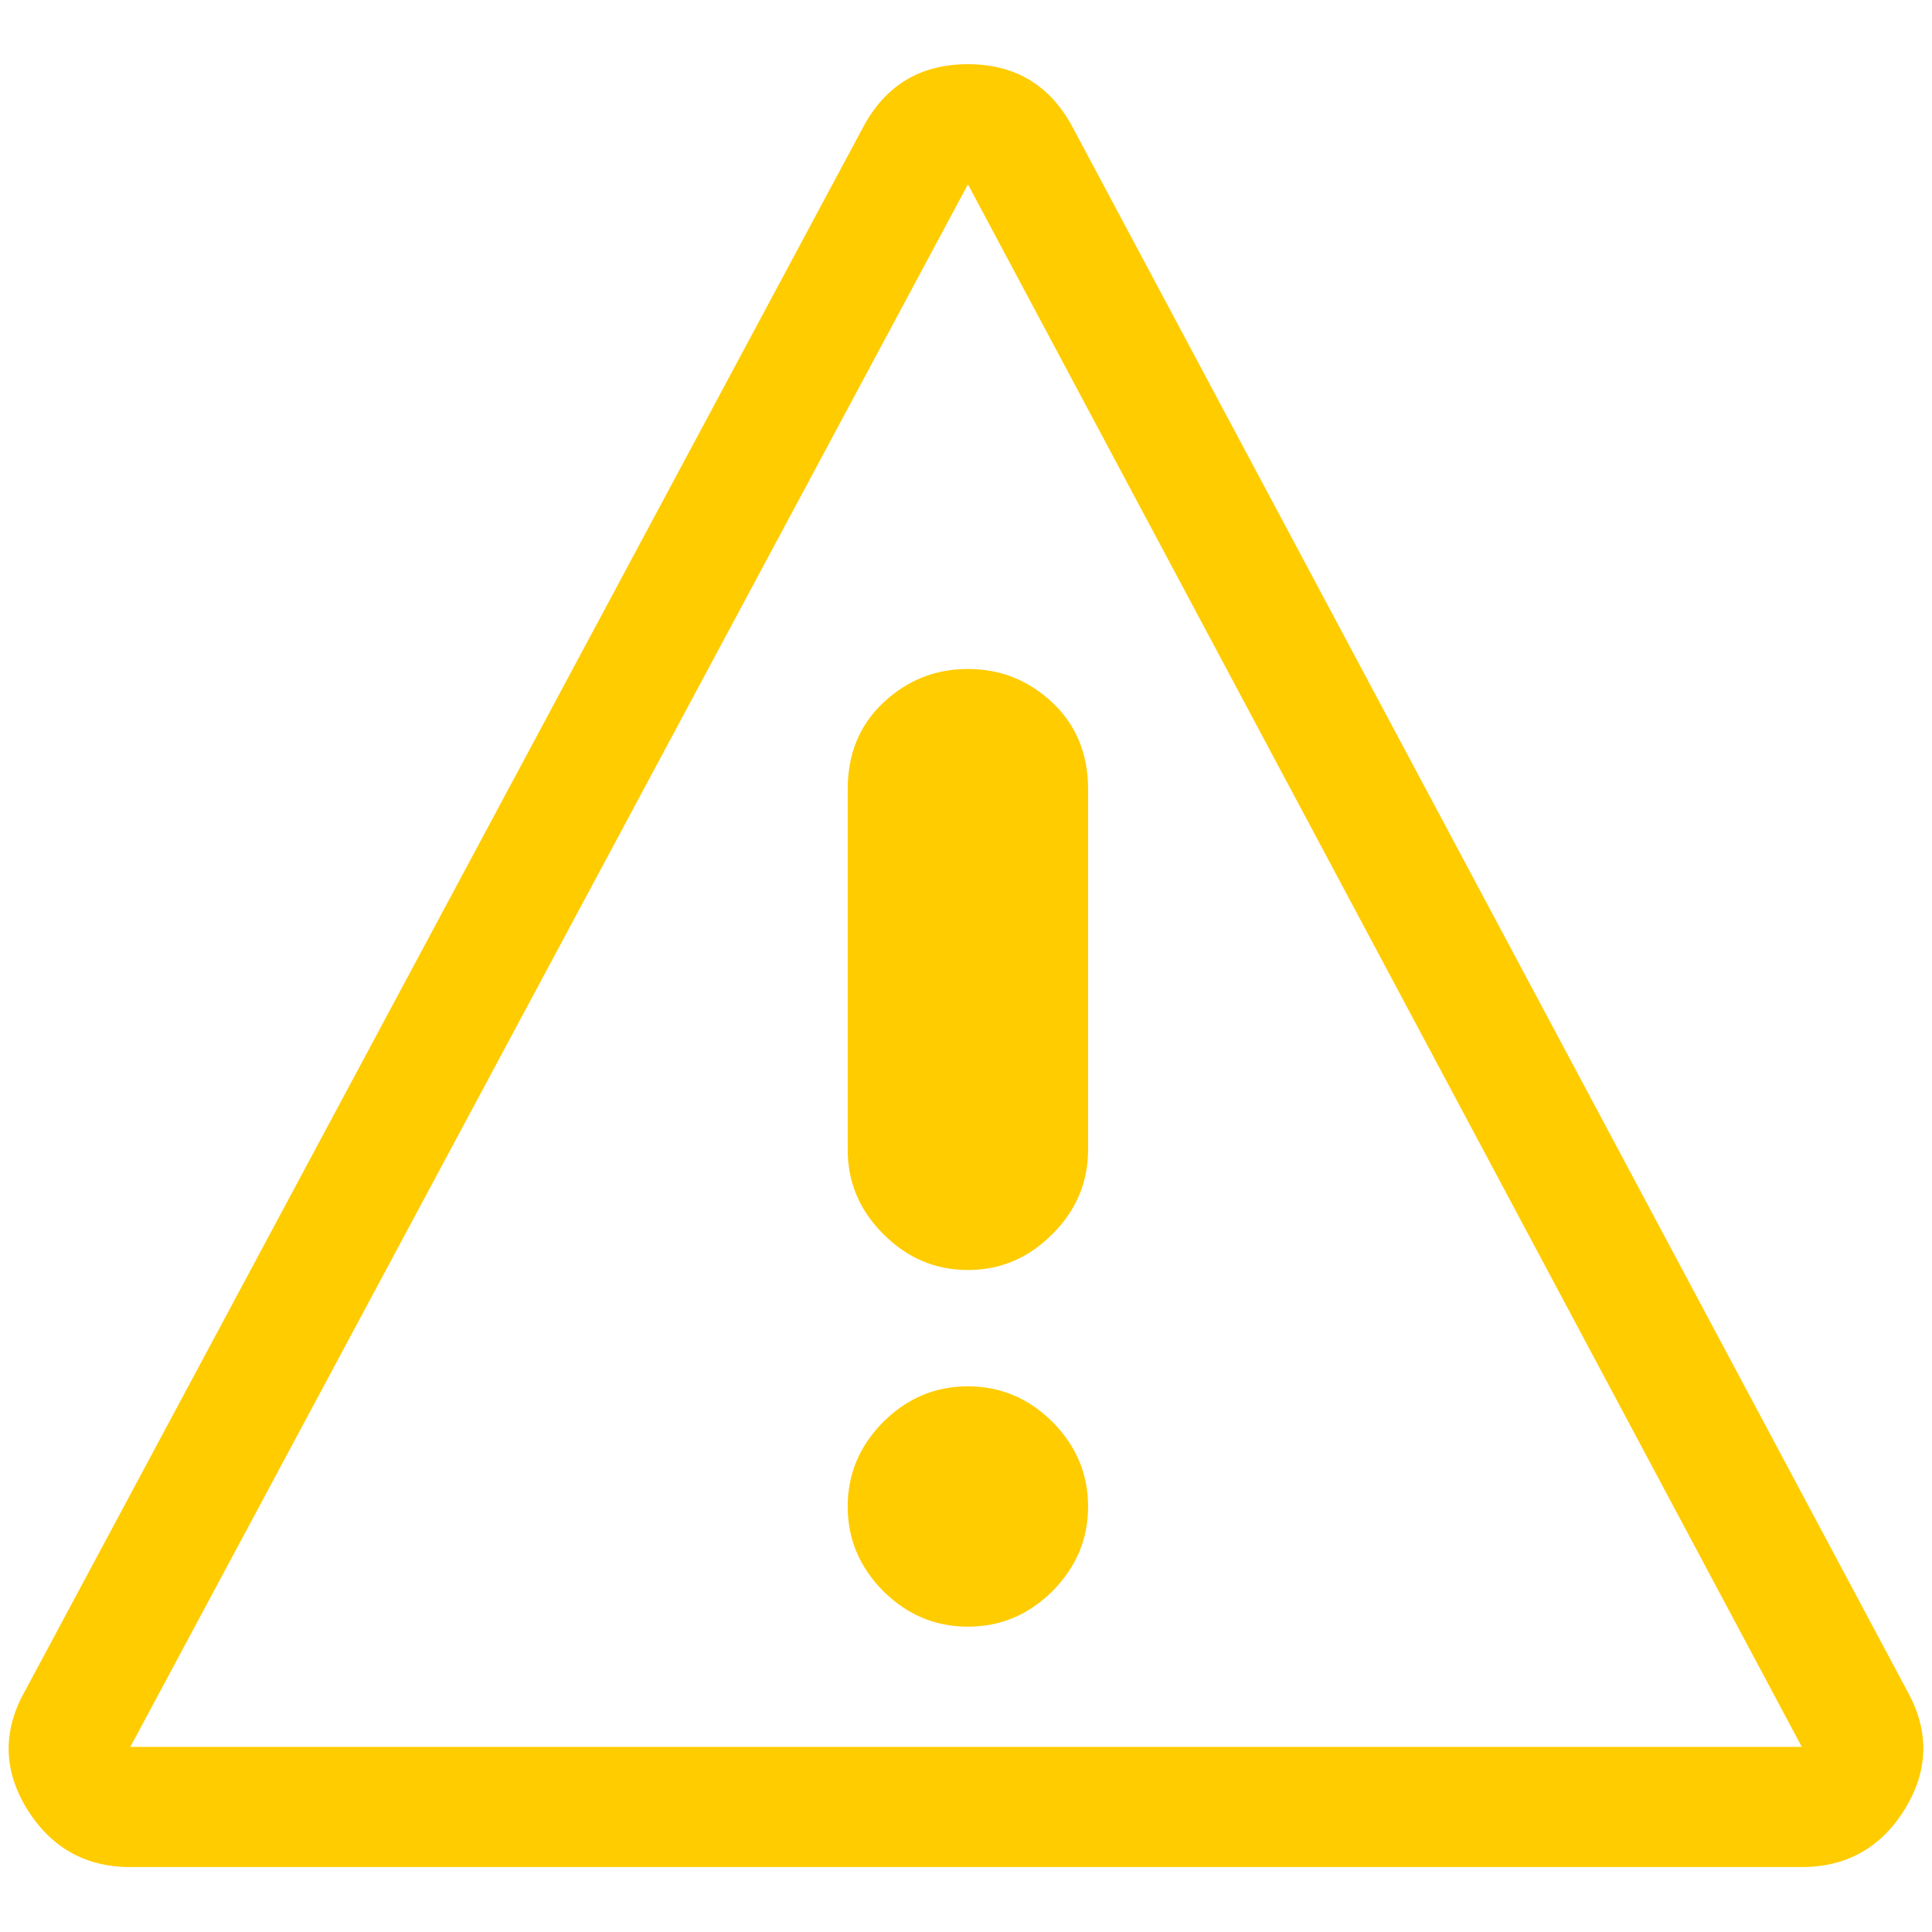 <svg width="26" height="26" viewBox="0 0 26 26" fill="none" xmlns="http://www.w3.org/2000/svg">
<path fill-rule="evenodd" clip-rule="evenodd" d="M25.663 22.75L14.44 1.722C14.138 1.148 13.663 0.864 13.026 0.864C12.386 0.864 11.913 1.148 11.61 1.722L0.34 22.75C0.034 23.288 0.043 23.82 0.361 24.341C0.685 24.863 1.147 25.126 1.754 25.126H24.248C24.852 25.126 25.318 24.863 25.638 24.341C25.956 23.82 25.965 23.288 25.663 22.75ZM1.754 23.509L13.026 2.481L24.248 23.509H1.754ZM11.408 10.62V15.473C11.408 15.909 11.567 16.289 11.887 16.607C12.21 16.931 12.585 17.091 13.026 17.091C13.465 17.091 13.841 16.931 14.164 16.607C14.483 16.289 14.643 15.909 14.643 15.473V10.62C14.643 10.146 14.483 9.758 14.164 9.456C13.841 9.154 13.465 9.003 13.026 9.003C12.585 9.003 12.21 9.154 11.887 9.456C11.567 9.758 11.408 10.146 11.408 10.62ZM11.887 19.135C11.567 19.459 11.408 19.834 11.408 20.274C11.408 20.714 11.567 21.089 11.887 21.413C12.21 21.732 12.585 21.891 13.026 21.891C13.465 21.891 13.841 21.732 14.164 21.413C14.483 21.089 14.643 20.714 14.643 20.274C14.643 19.834 14.483 19.459 14.164 19.135C13.841 18.816 13.465 18.657 13.026 18.657C12.585 18.657 12.21 18.816 11.887 19.135Z" fill="#FFCC00"/>
</svg>
